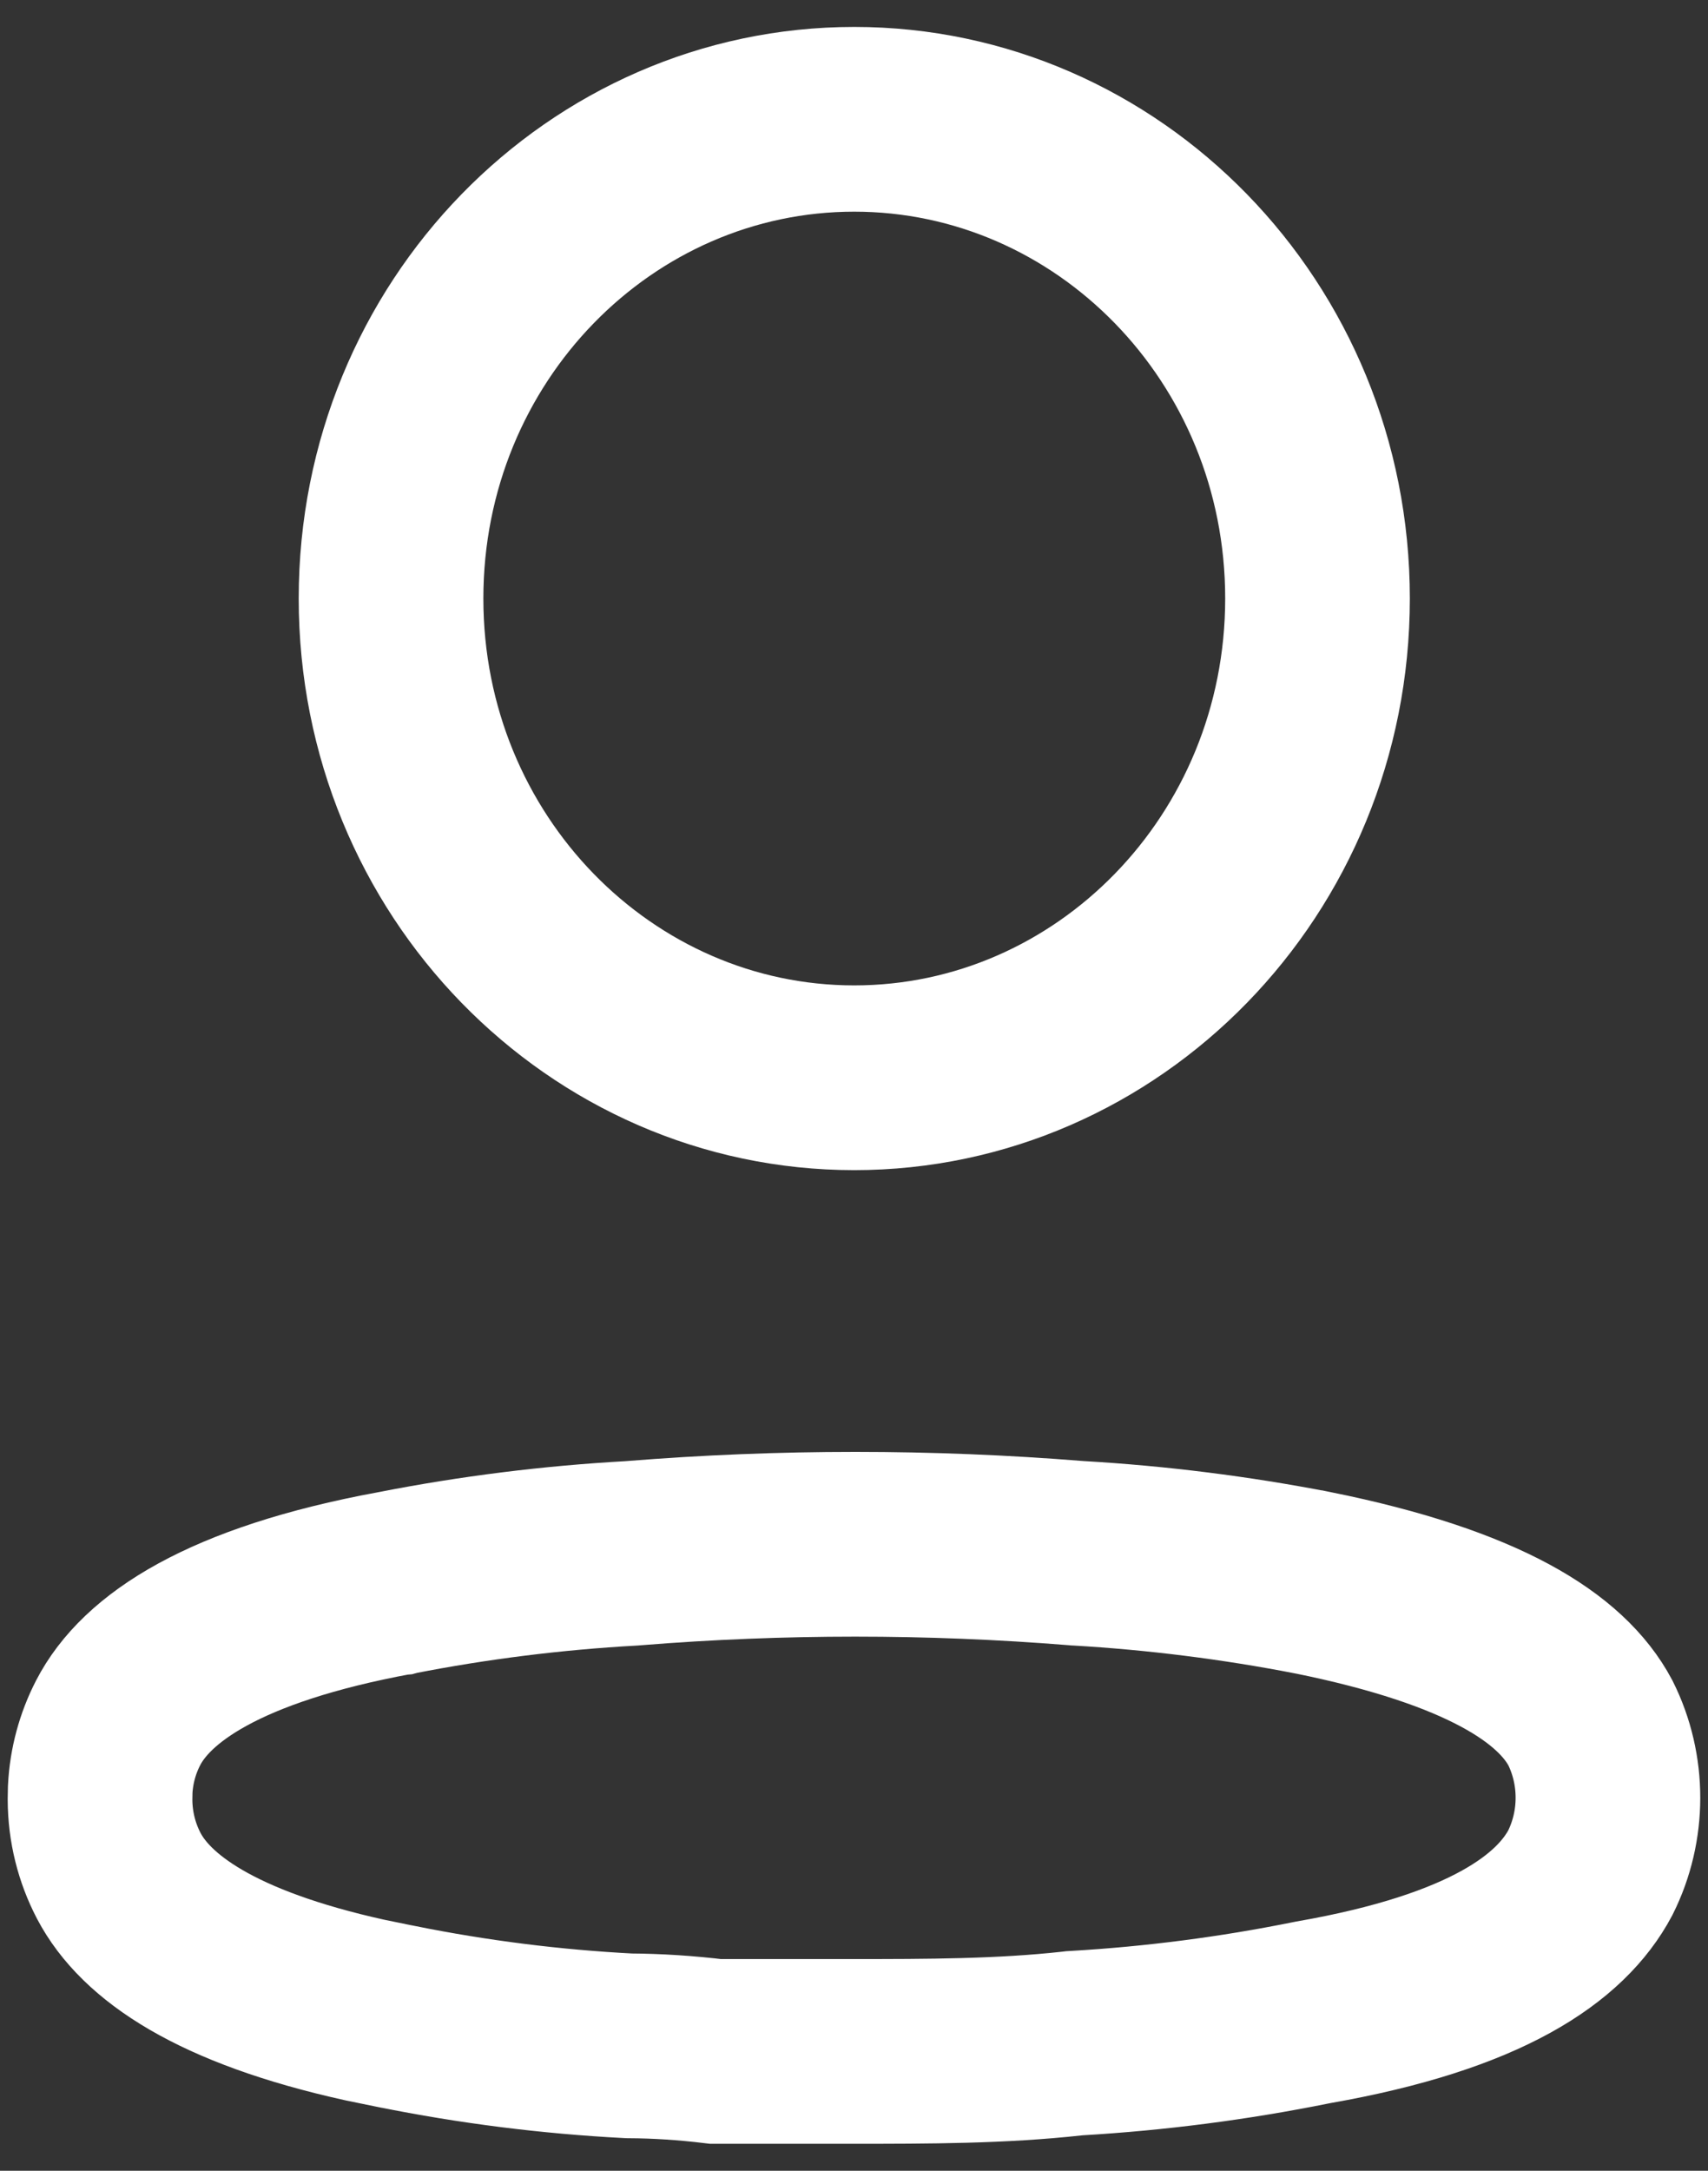 <svg width="37" height="47" viewBox="0 0 37 47" fill="none" xmlns="http://www.w3.org/2000/svg">
<rect x="0" y="0" width="37" height="47" fill="#333333" stroke="none"/>
<path d="M13.73 33.628C16.922 33.371 20.13 33.371 23.322 33.628L23.343 33.63L23.366 33.631C25.068 33.73 26.762 33.943 28.437 34.268H28.438C32.155 35.02 33.826 36.127 34.452 37.302C34.96 38.319 34.959 39.532 34.45 40.549C33.813 41.744 32.203 42.913 28.451 43.569L28.4 43.579C26.725 43.917 25.029 44.136 23.326 44.236L23.274 44.239L23.223 44.245C21.685 44.414 20.13 44.416 18.426 44.416H15.502C14.866 44.339 14.24 44.298 13.624 44.295C11.934 44.207 10.252 43.995 8.591 43.66L8.583 43.659L8.573 43.657L7.904 43.52C4.676 42.806 3.159 41.728 2.574 40.616C2.31 40.112 2.169 39.546 2.167 38.967V38.956L2.171 38.739C2.197 38.236 2.33 37.746 2.558 37.304L2.559 37.302C3.164 36.129 4.837 34.961 8.559 34.274L8.571 34.273L8.582 34.27C10.265 33.94 11.969 33.727 13.68 33.632L13.705 33.63L13.73 33.628ZM18.505 2.583C23.995 2.583 28.541 7.175 28.541 12.959C28.54 18.742 23.995 23.335 18.505 23.335C13.016 23.335 8.471 18.742 8.471 12.959C8.471 7.176 13.016 2.583 18.505 2.583Z" stroke="white" stroke-width="4"/>
</svg>
